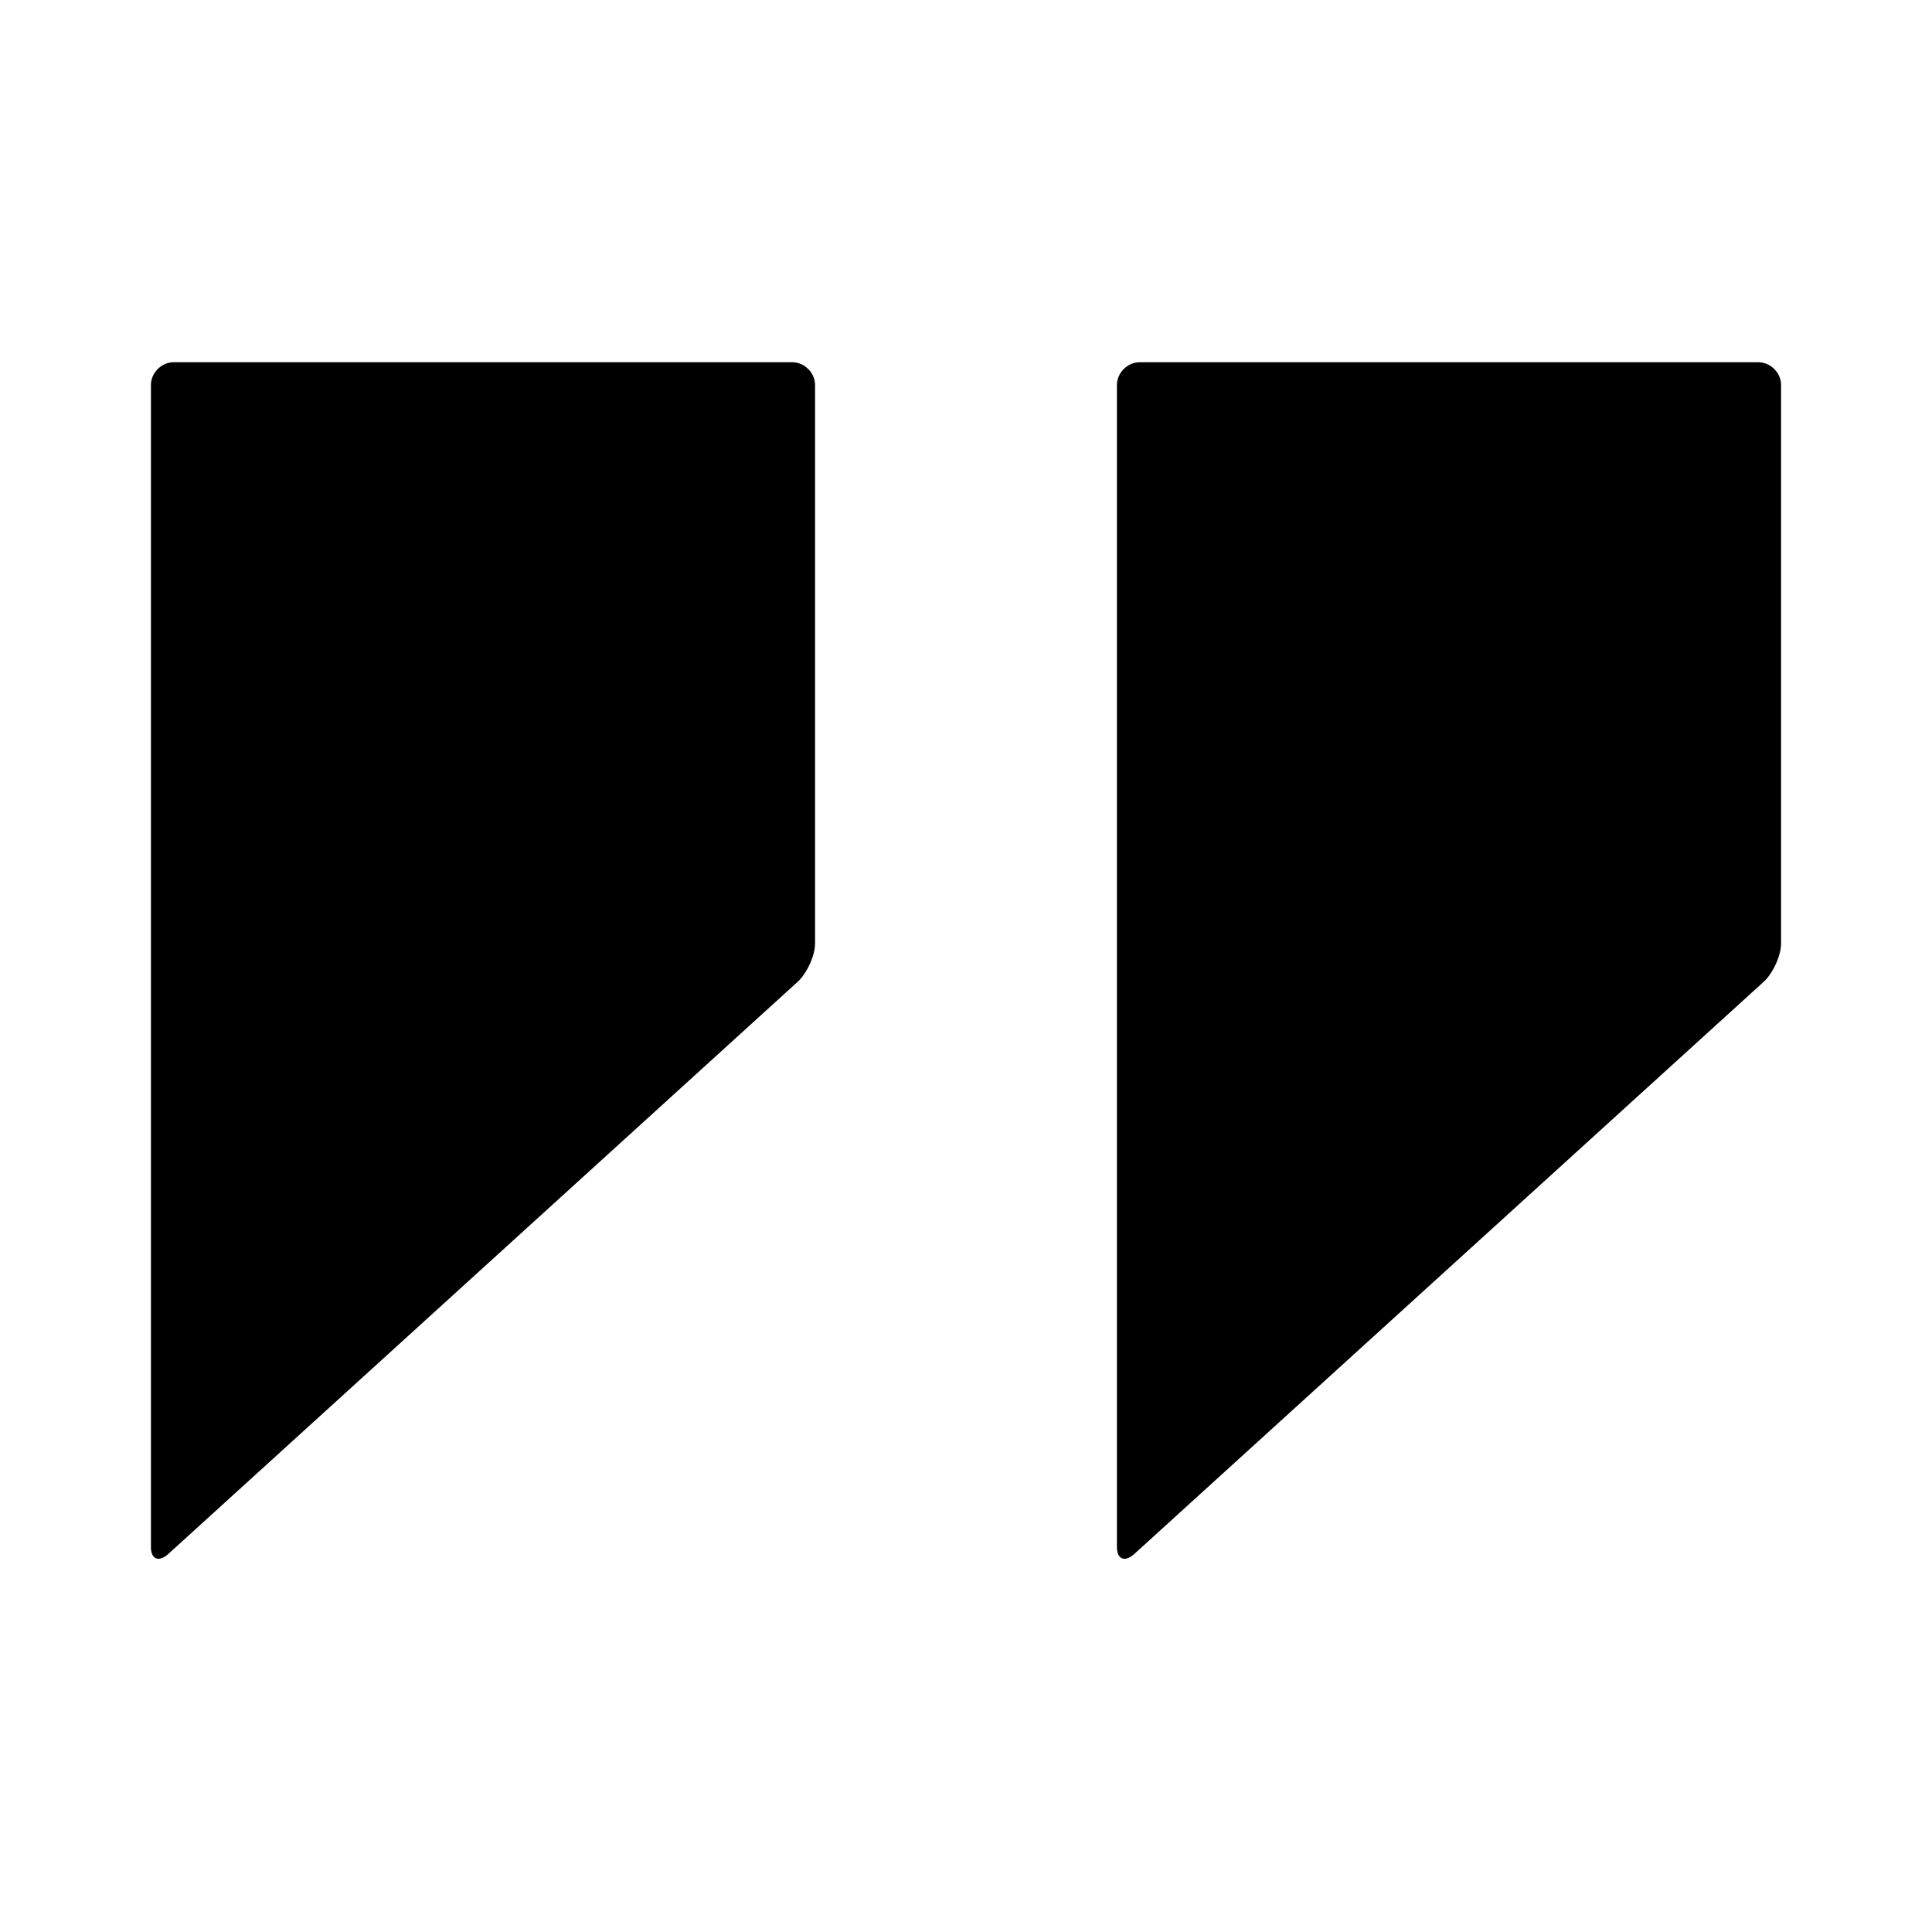 <svg version="1.1" xmlns="http://www.w3.org/2000/svg" data-icon="double-quote-sans-right" width="128" height="128" class="iconic iconic-double-quote-sans iconic-size-lg iconic-double-quote-sans-right" viewBox="0 0 128 128">
  <g>
    <title>Double Quote Sans Right</title>
  </g>
  <g data-width="108" data-height="80" class="iconic-container iconic-double-quote-sans-right" transform="translate(10 24 ) scale(1 1 ) ">
    <path d="M64 1.5v77c0 .8.5 1 1.1.5l41.8-38c.6-.6 1.1-1.7 1.1-2.5v-37c0-.8-.7-1.5-1.5-1.5h-41c-.8 0-1.5.7-1.5 1.5z" class="iconic-double-quote-sans-right-second iconic-property-fill"></path>
    <path d="M0 1.5v77c0 .8.5 1 1.1.5l41.8-38c.6-.6 1.1-1.7 1.1-2.5v-37c0-.8-.7-1.5-1.5-1.5h-41c-.8 0-1.5.7-1.5 1.5z" class="iconic-double-quote-sans-right-first iconic-property-fill"></path>
  </g>
</svg>